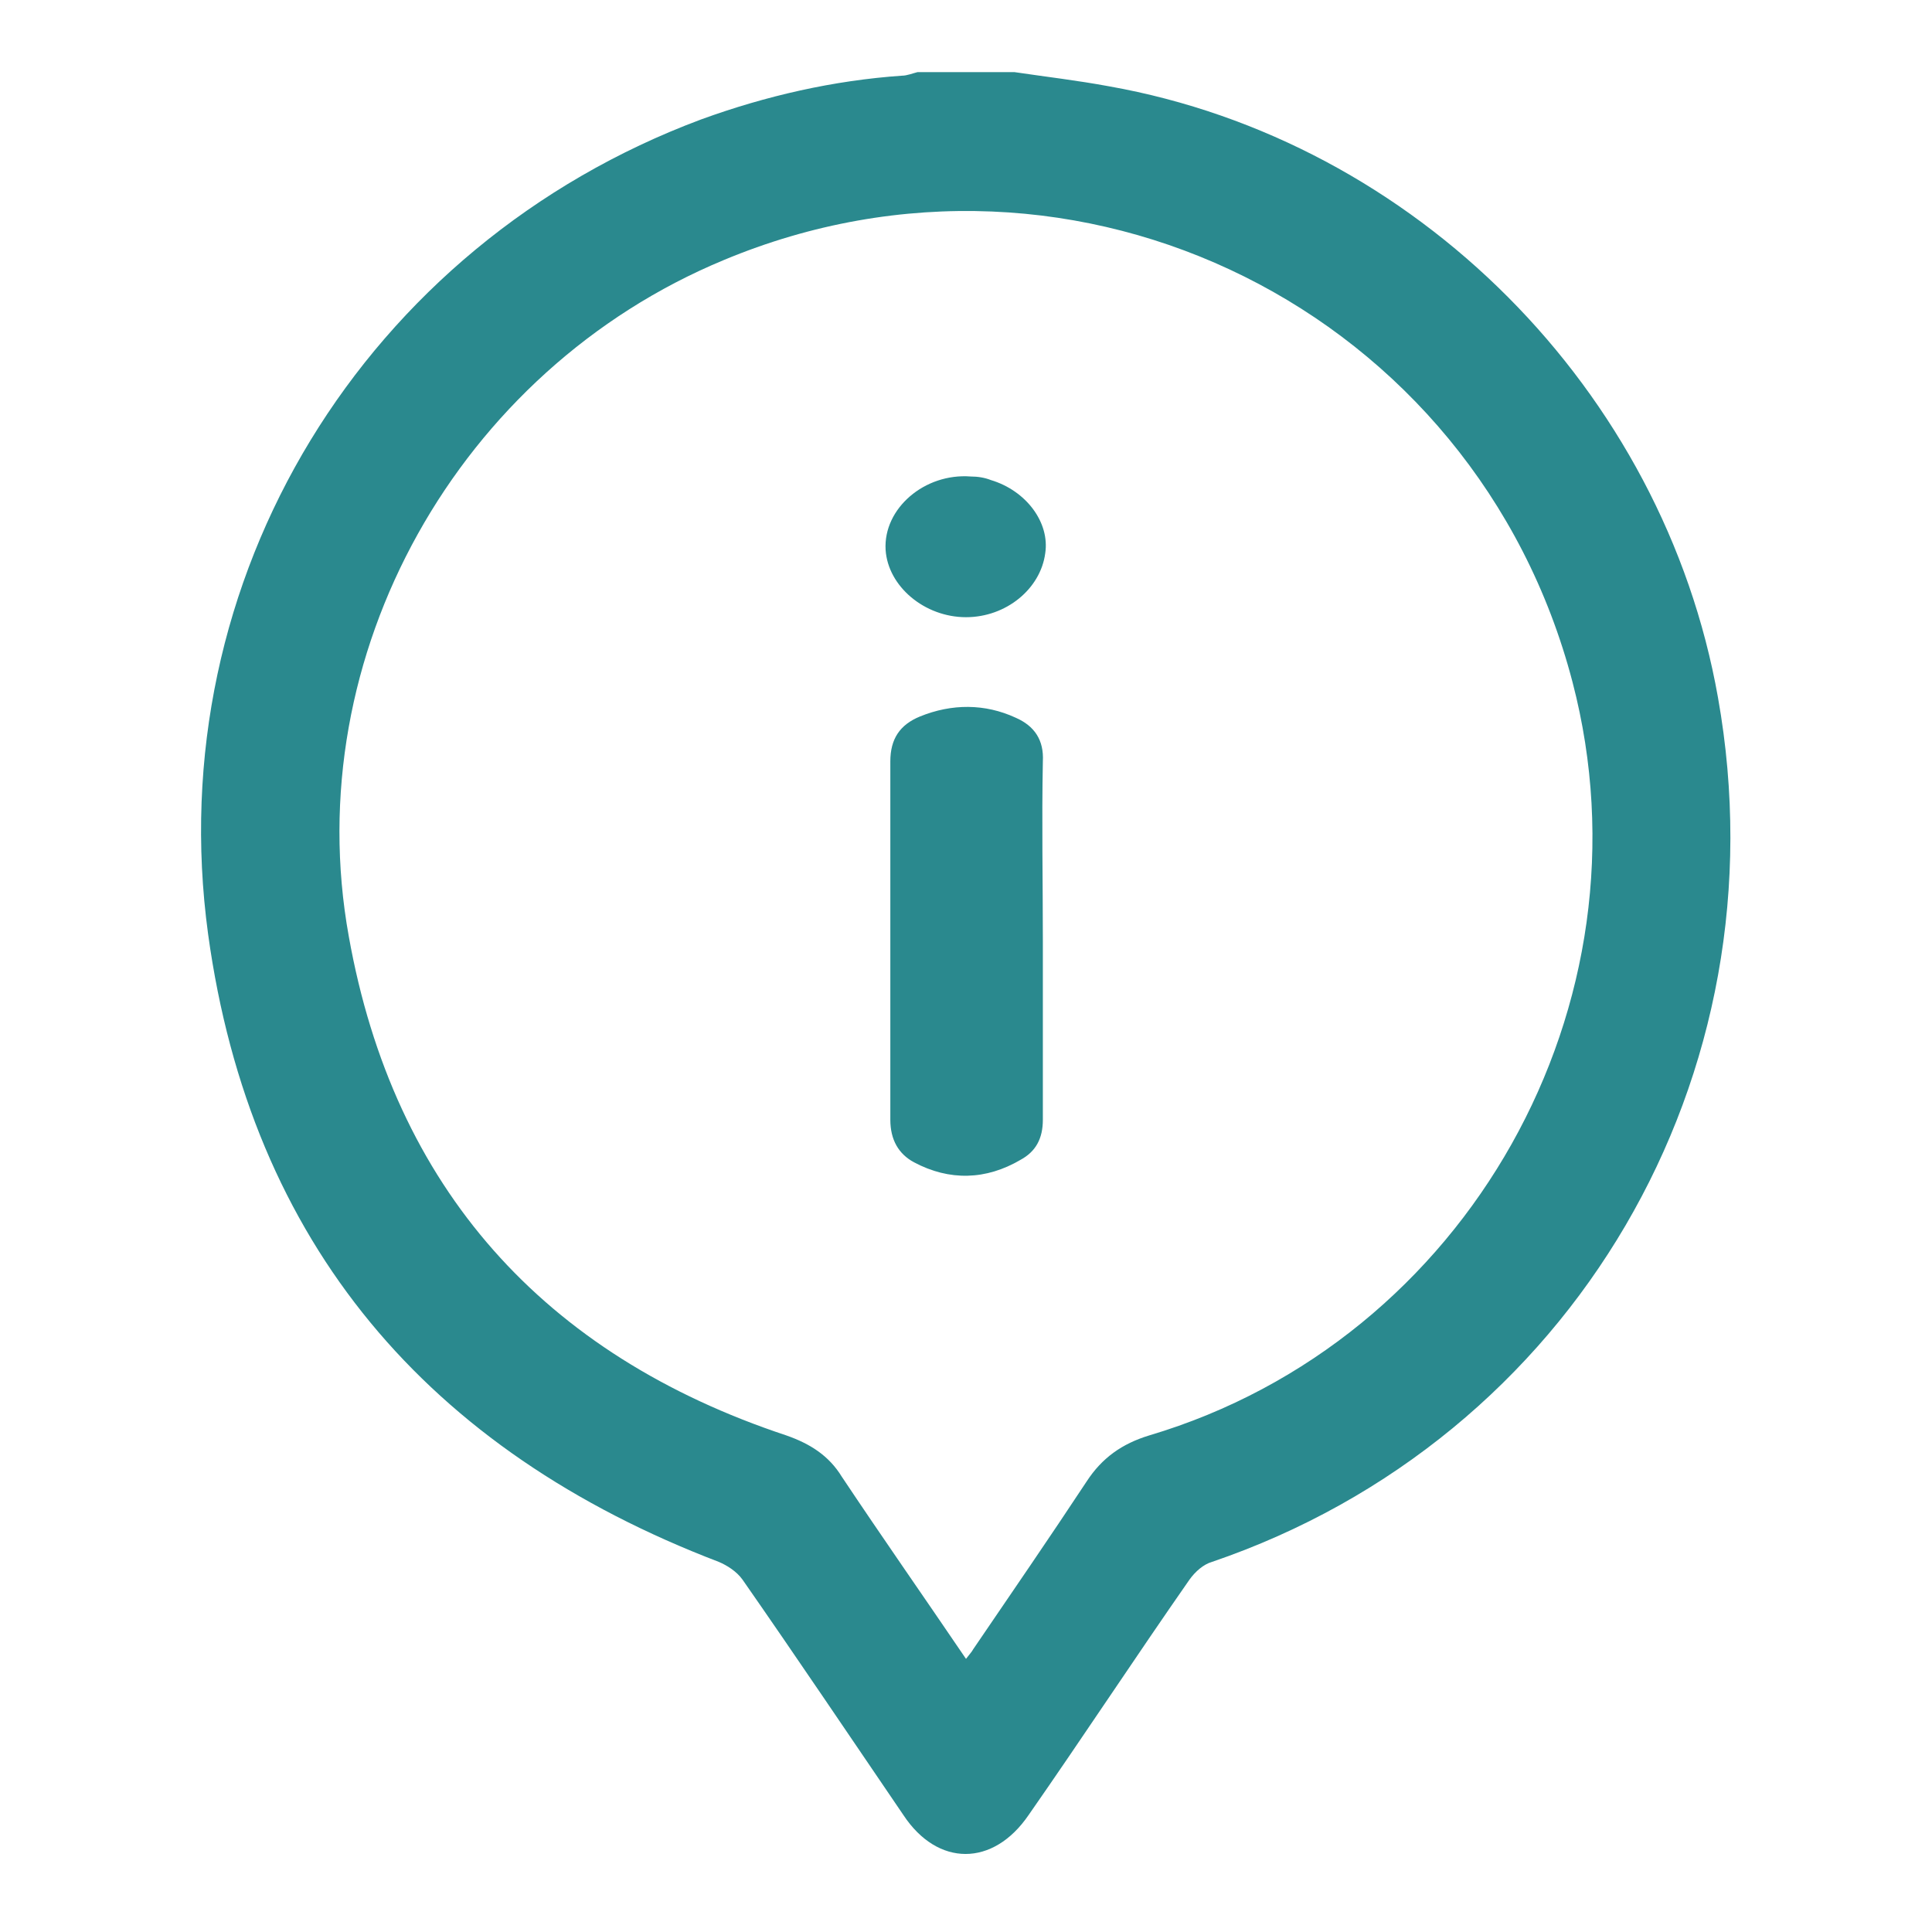 ﻿<?xml version="1.0" encoding="utf-8"?>
<!-- Generator: Adobe Illustrator 24.0.1, SVG Export Plug-In . SVG Version: 6.00 Build 0)  -->
<svg version="1.1" id="Capa_1" xmlns="http://www.w3.org/2000/svg" xmlns:xlink="http://www.w3.org/1999/xlink" x="0px" y="0px" viewBox="0 0 16.34 16.34" style="enable-background:new 0 0 16.34 16.34;" xml:space="preserve">
<style type="text/css">
	.st0{fill:#2A898E;}
</style>
<g>
	<path class="st0" d="M8.58,0.61c0.27,0.04,0.53,0.07,0.8,0.12c2.59,0.46,4.69,2.57,5.15,5.17c0.57,3.2-1.23,6.27-4.28,7.31&#xA;		c-0.07,0.02-0.14,0.08-0.19,0.15c-0.46,0.66-0.9,1.33-1.36,1.99c-0.3,0.44-0.77,0.44-1.06,0c-0.45-0.66-0.9-1.33-1.36-1.99&#xA;		c-0.05-0.07-0.13-0.12-0.2-0.15c-2.46-0.94-3.96-2.69-4.32-5.31C1.35,4.89,3.09,2.07,5.93,1.01c0.55-0.2,1.12-0.33,1.7-0.37&#xA;		c0.04,0,0.09-0.02,0.13-0.03C8.03,0.61,8.31,0.61,8.58,0.61z M8.17,14.03c0.03-0.04,0.05-0.06,0.06-0.08&#xA;		c0.32-0.47,0.65-0.95,0.96-1.42c0.13-0.2,0.3-0.32,0.53-0.39c2.69-0.8,4.29-3.65,3.58-6.37C12.48,2.63,9.11,0.95,6.12,2.2&#xA;		c-2.24,0.93-3.6,3.34-3.17,5.72c0.38,2.13,1.65,3.54,3.7,4.22c0.2,0.07,0.36,0.17,0.47,0.35C7.46,13,7.81,13.5,8.17,14.03z" />
	<path class="st0" d="M8.82,7.96c0,0.5,0,1.01,0,1.51c0,0.16-0.06,0.27-0.19,0.34c-0.29,0.17-0.6,0.18-0.9,0.02&#xA;		C7.6,9.76,7.53,9.64,7.53,9.47c0-1.01,0-2.02,0-3.03c0-0.19,0.08-0.31,0.25-0.38c0.27-0.11,0.55-0.11,0.81,0.01&#xA;		c0.16,0.07,0.24,0.19,0.23,0.37C8.81,6.95,8.82,7.45,8.82,7.96z" />
	<path class="st0" d="M8.17,5.22c-0.35,0-0.66-0.26-0.68-0.57C7.47,4.3,7.82,4,8.21,4.03c0.06,0,0.12,0.01,0.17,0.03&#xA;		c0.3,0.09,0.5,0.36,0.46,0.62C8.8,4.98,8.51,5.22,8.17,5.22z" />
</g>
</svg>